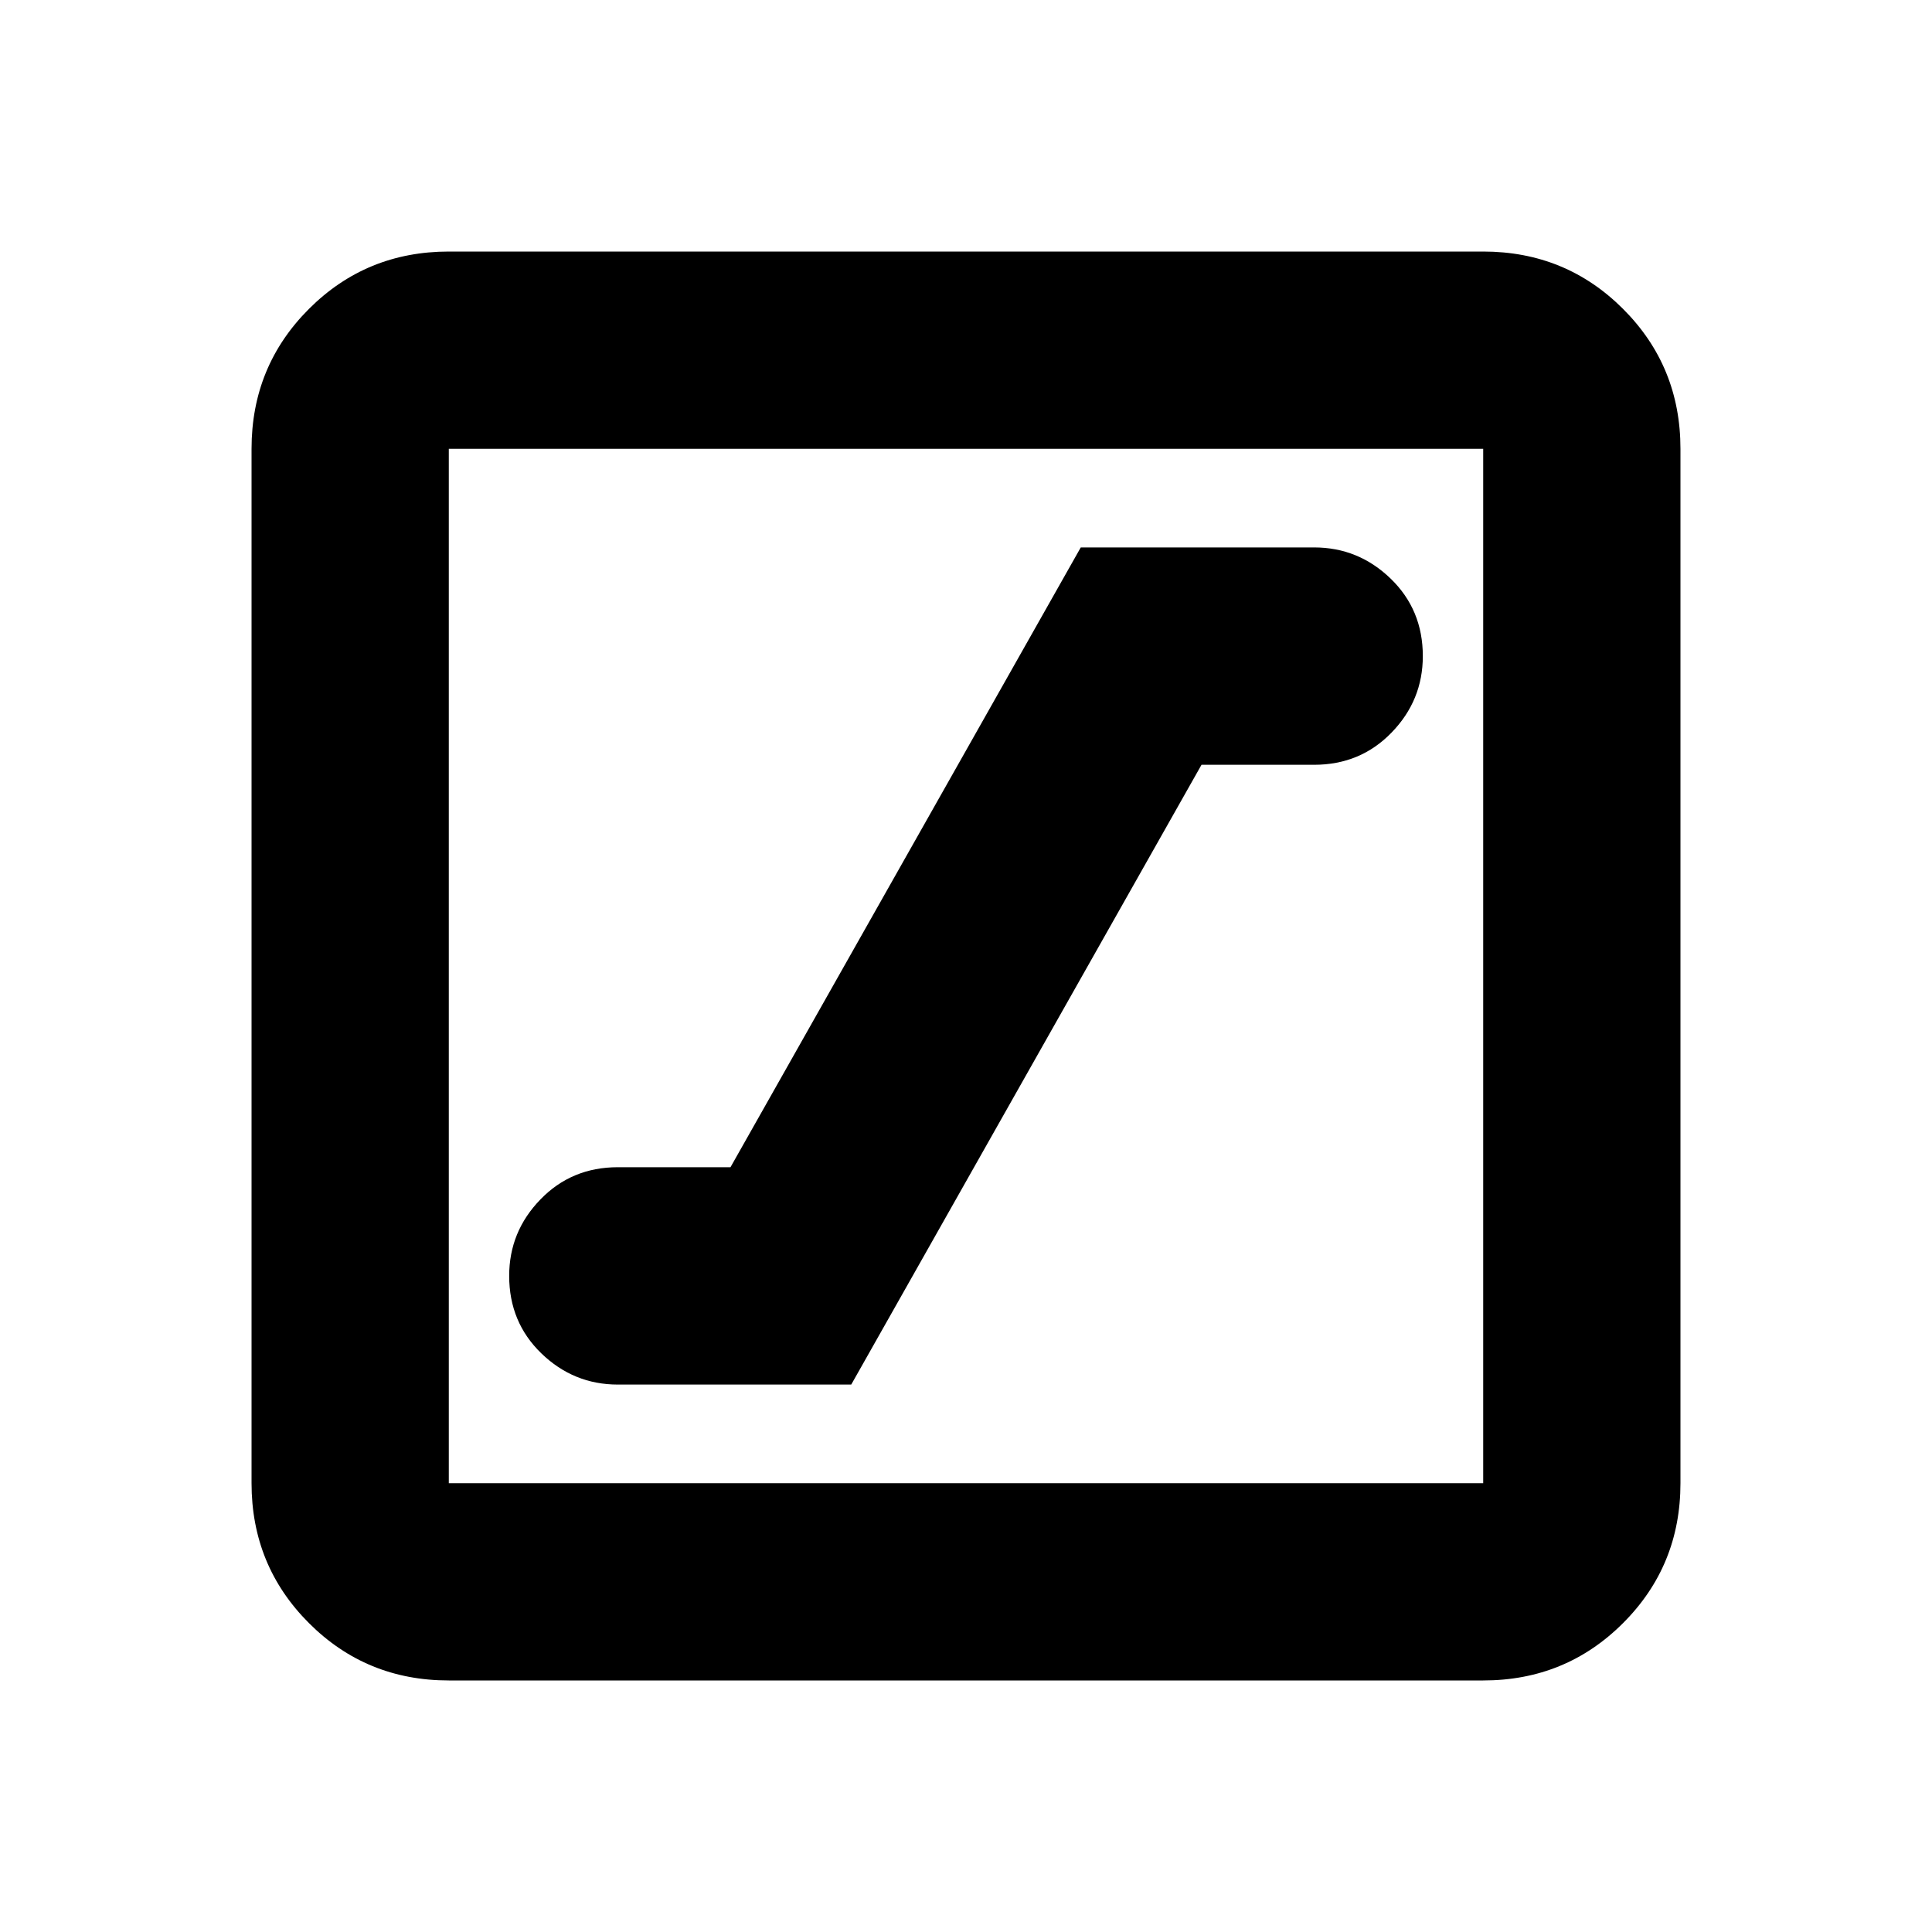 <svg xmlns="http://www.w3.org/2000/svg" height="20" width="20"><path d="M6.396 14.333h2.416l3.626-6.416h1.166q.479 0 .802-.334.323-.333.323-.791 0-.48-.333-.802-.334-.323-.792-.323h-2.416l-3.626 6.416H6.396q-.479 0-.802.334-.323.333-.323.791 0 .48.333.802.334.323.792.323Zm-1.75 3.063q-.854 0-1.448-.594t-.594-1.448V4.646q0-.854.594-1.448t1.448-.594h10.708q.854 0 1.448.594t.594 1.448v10.708q0 .854-.594 1.448t-1.448.594Zm0-2.042h10.708V4.646H4.646v10.708Zm0-10.708v10.708V4.646Z"/></svg>